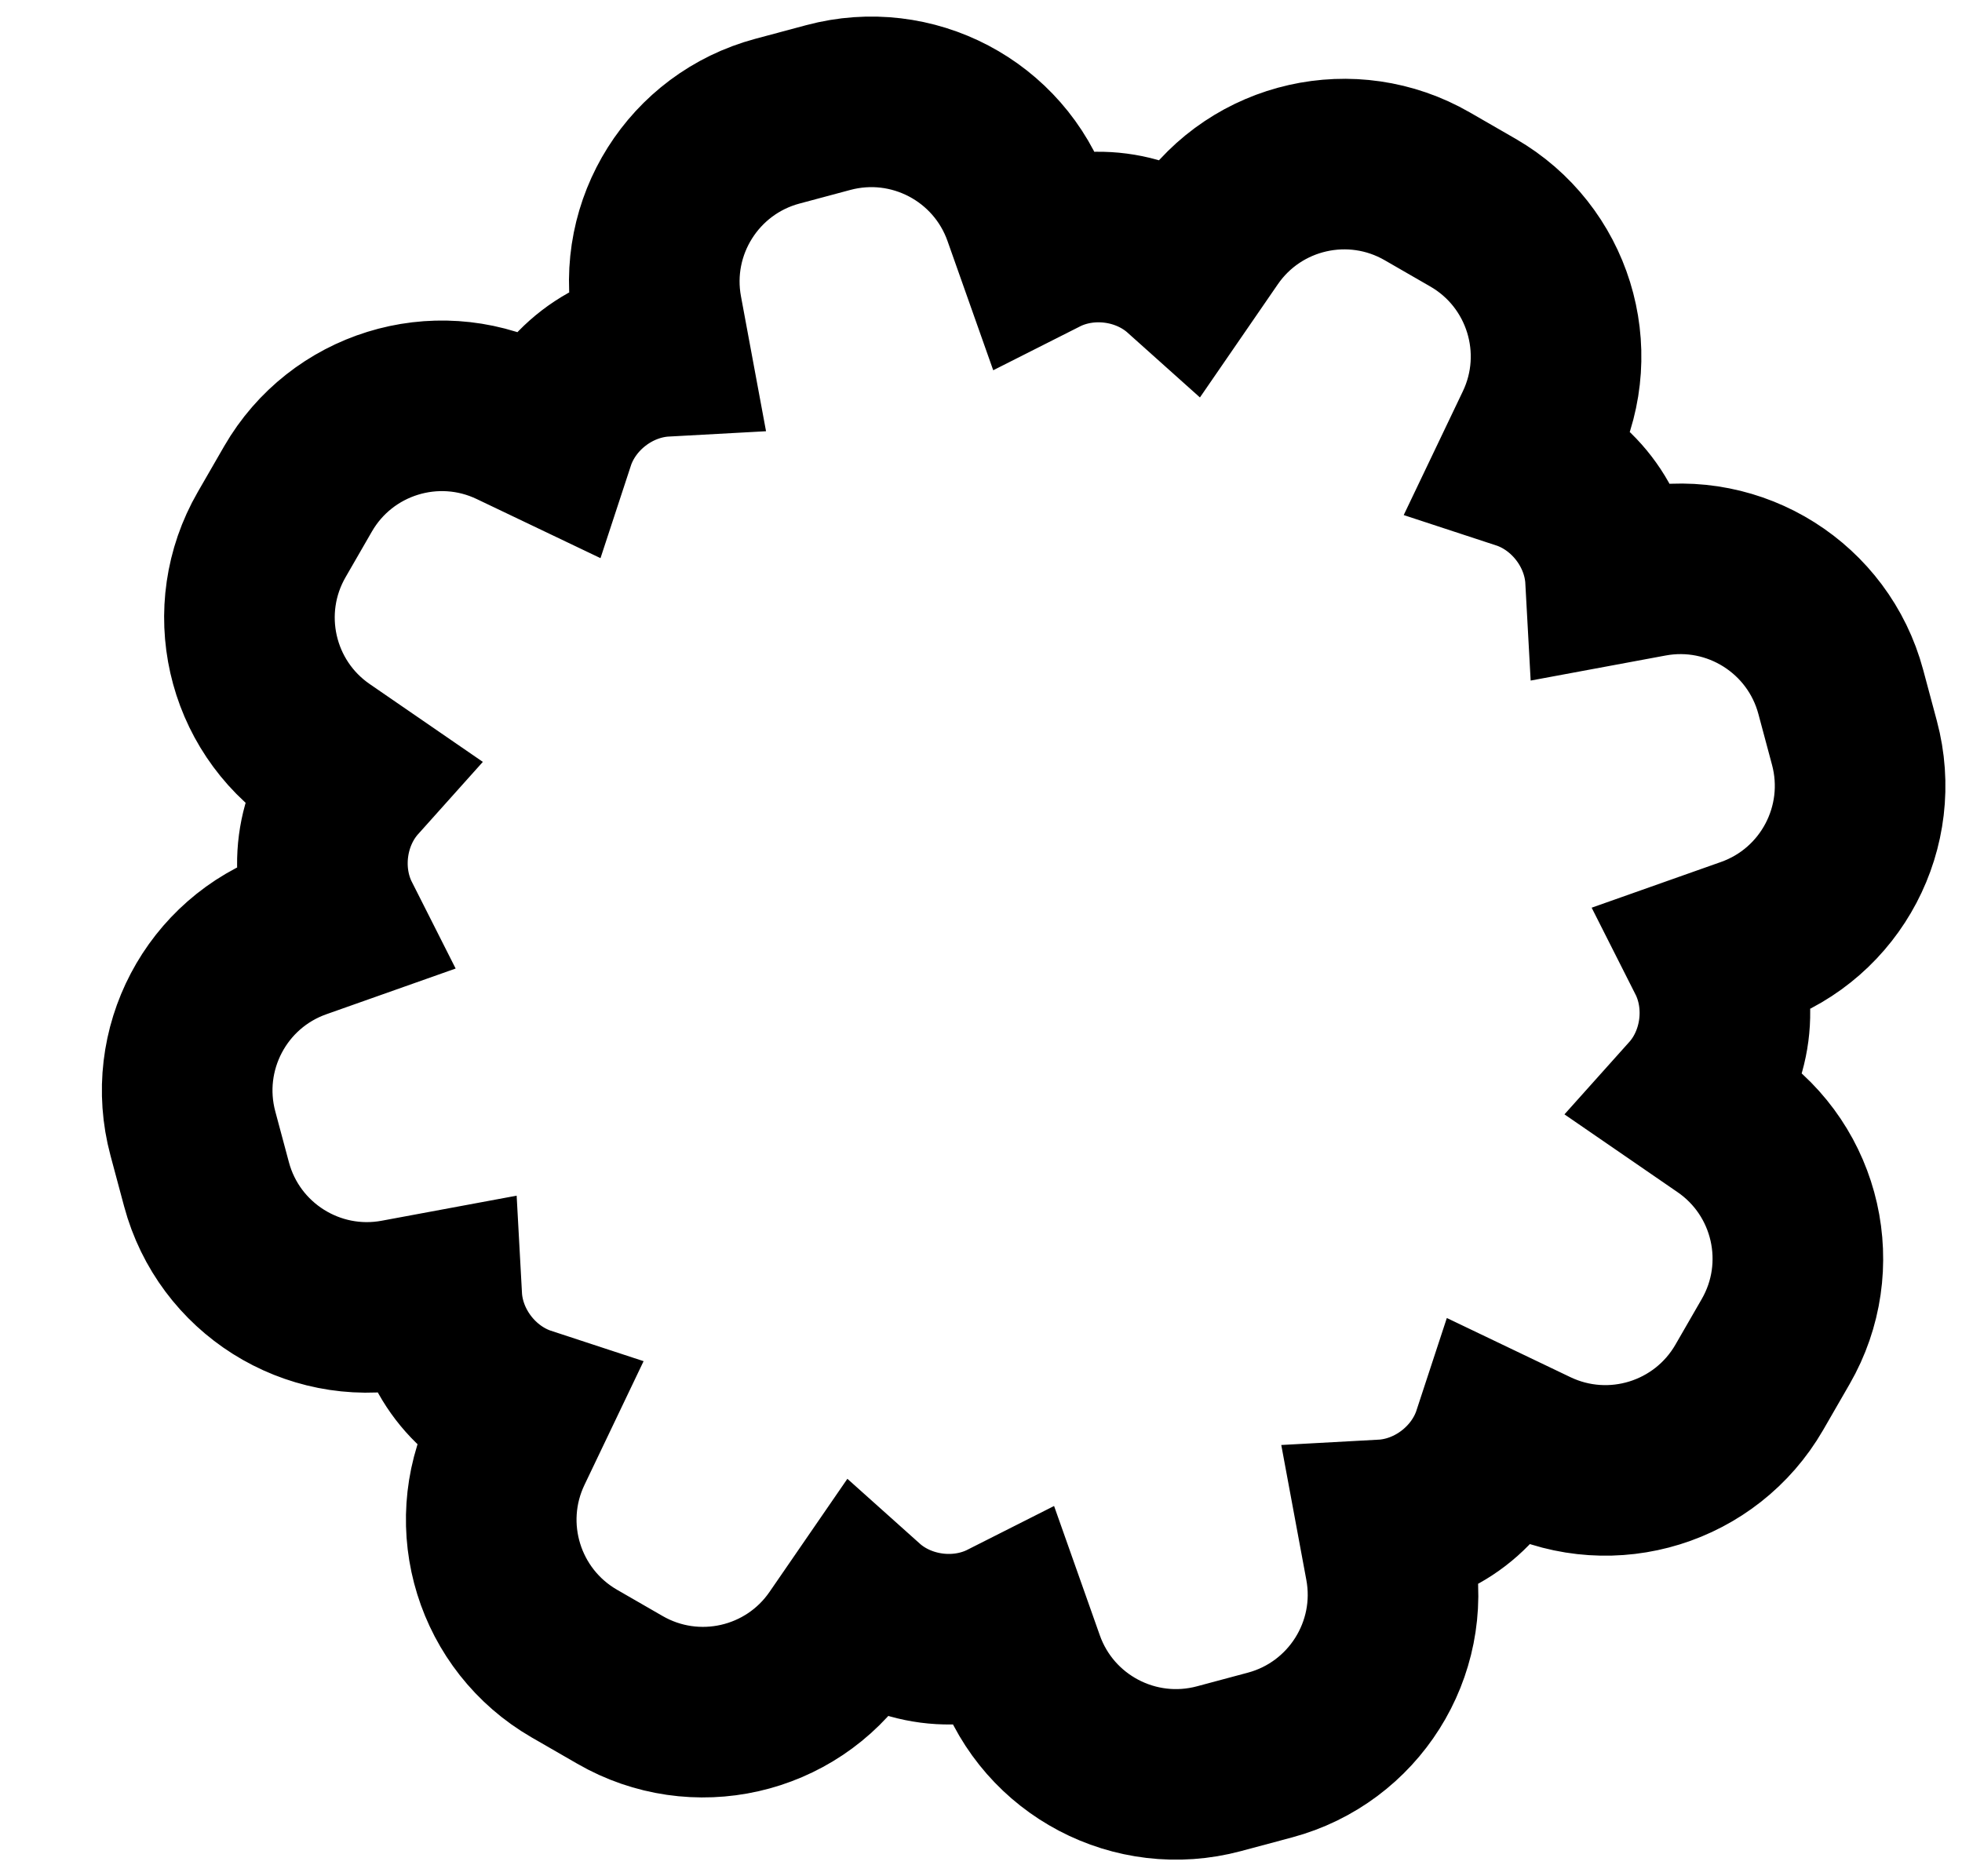 <svg width="23" height="22" viewBox="0 0 23 22" fill="none" xmlns="http://www.w3.org/2000/svg">
<path d="M9.846 19.231L10.113 18.843C10.564 19.247 11.253 19.337 11.793 19.064L11.95 19.508C12.289 20.466 13.308 21.002 14.29 20.739L14.887 20.579C15.868 20.316 16.483 19.342 16.297 18.343L16.211 17.88C16.816 17.847 17.367 17.424 17.556 16.848L17.98 17.051C18.898 17.489 19.997 17.148 20.506 16.268L20.815 15.732C21.323 14.852 21.069 13.729 20.231 13.154L19.843 12.887C20.247 12.436 20.337 11.747 20.064 11.207L20.508 11.05C21.466 10.711 22.002 9.692 21.739 8.71L21.579 8.113C21.316 7.132 20.342 6.517 19.343 6.703L18.88 6.789C18.847 6.184 18.424 5.633 17.848 5.444L18.051 5.019C18.489 4.102 18.148 3.002 17.268 2.494L16.732 2.185C15.852 1.677 14.729 1.931 14.154 2.769L13.887 3.157C13.436 2.753 12.747 2.663 12.207 2.936L12.05 2.492C11.711 1.534 10.692 0.998 9.71 1.261L9.113 1.421C8.132 1.684 7.517 2.658 7.703 3.657L7.789 4.12C7.184 4.153 6.633 4.576 6.444 5.152L6.019 4.949C5.102 4.511 4.002 4.852 3.494 5.732L3.185 6.268C2.677 7.148 2.931 8.271 3.769 8.846L4.157 9.113C3.753 9.564 3.663 10.253 3.936 10.793L3.492 10.95C2.534 11.289 1.998 12.308 2.261 13.29L2.421 13.887C2.684 14.868 3.658 15.483 4.657 15.297L5.12 15.211C5.153 15.816 5.576 16.367 6.152 16.556L5.949 16.981C5.511 17.898 5.852 18.997 6.732 19.506L7.268 19.815C8.148 20.323 9.271 20.069 9.846 19.231Z" stroke="black" stroke-width="2"/>
</svg>
